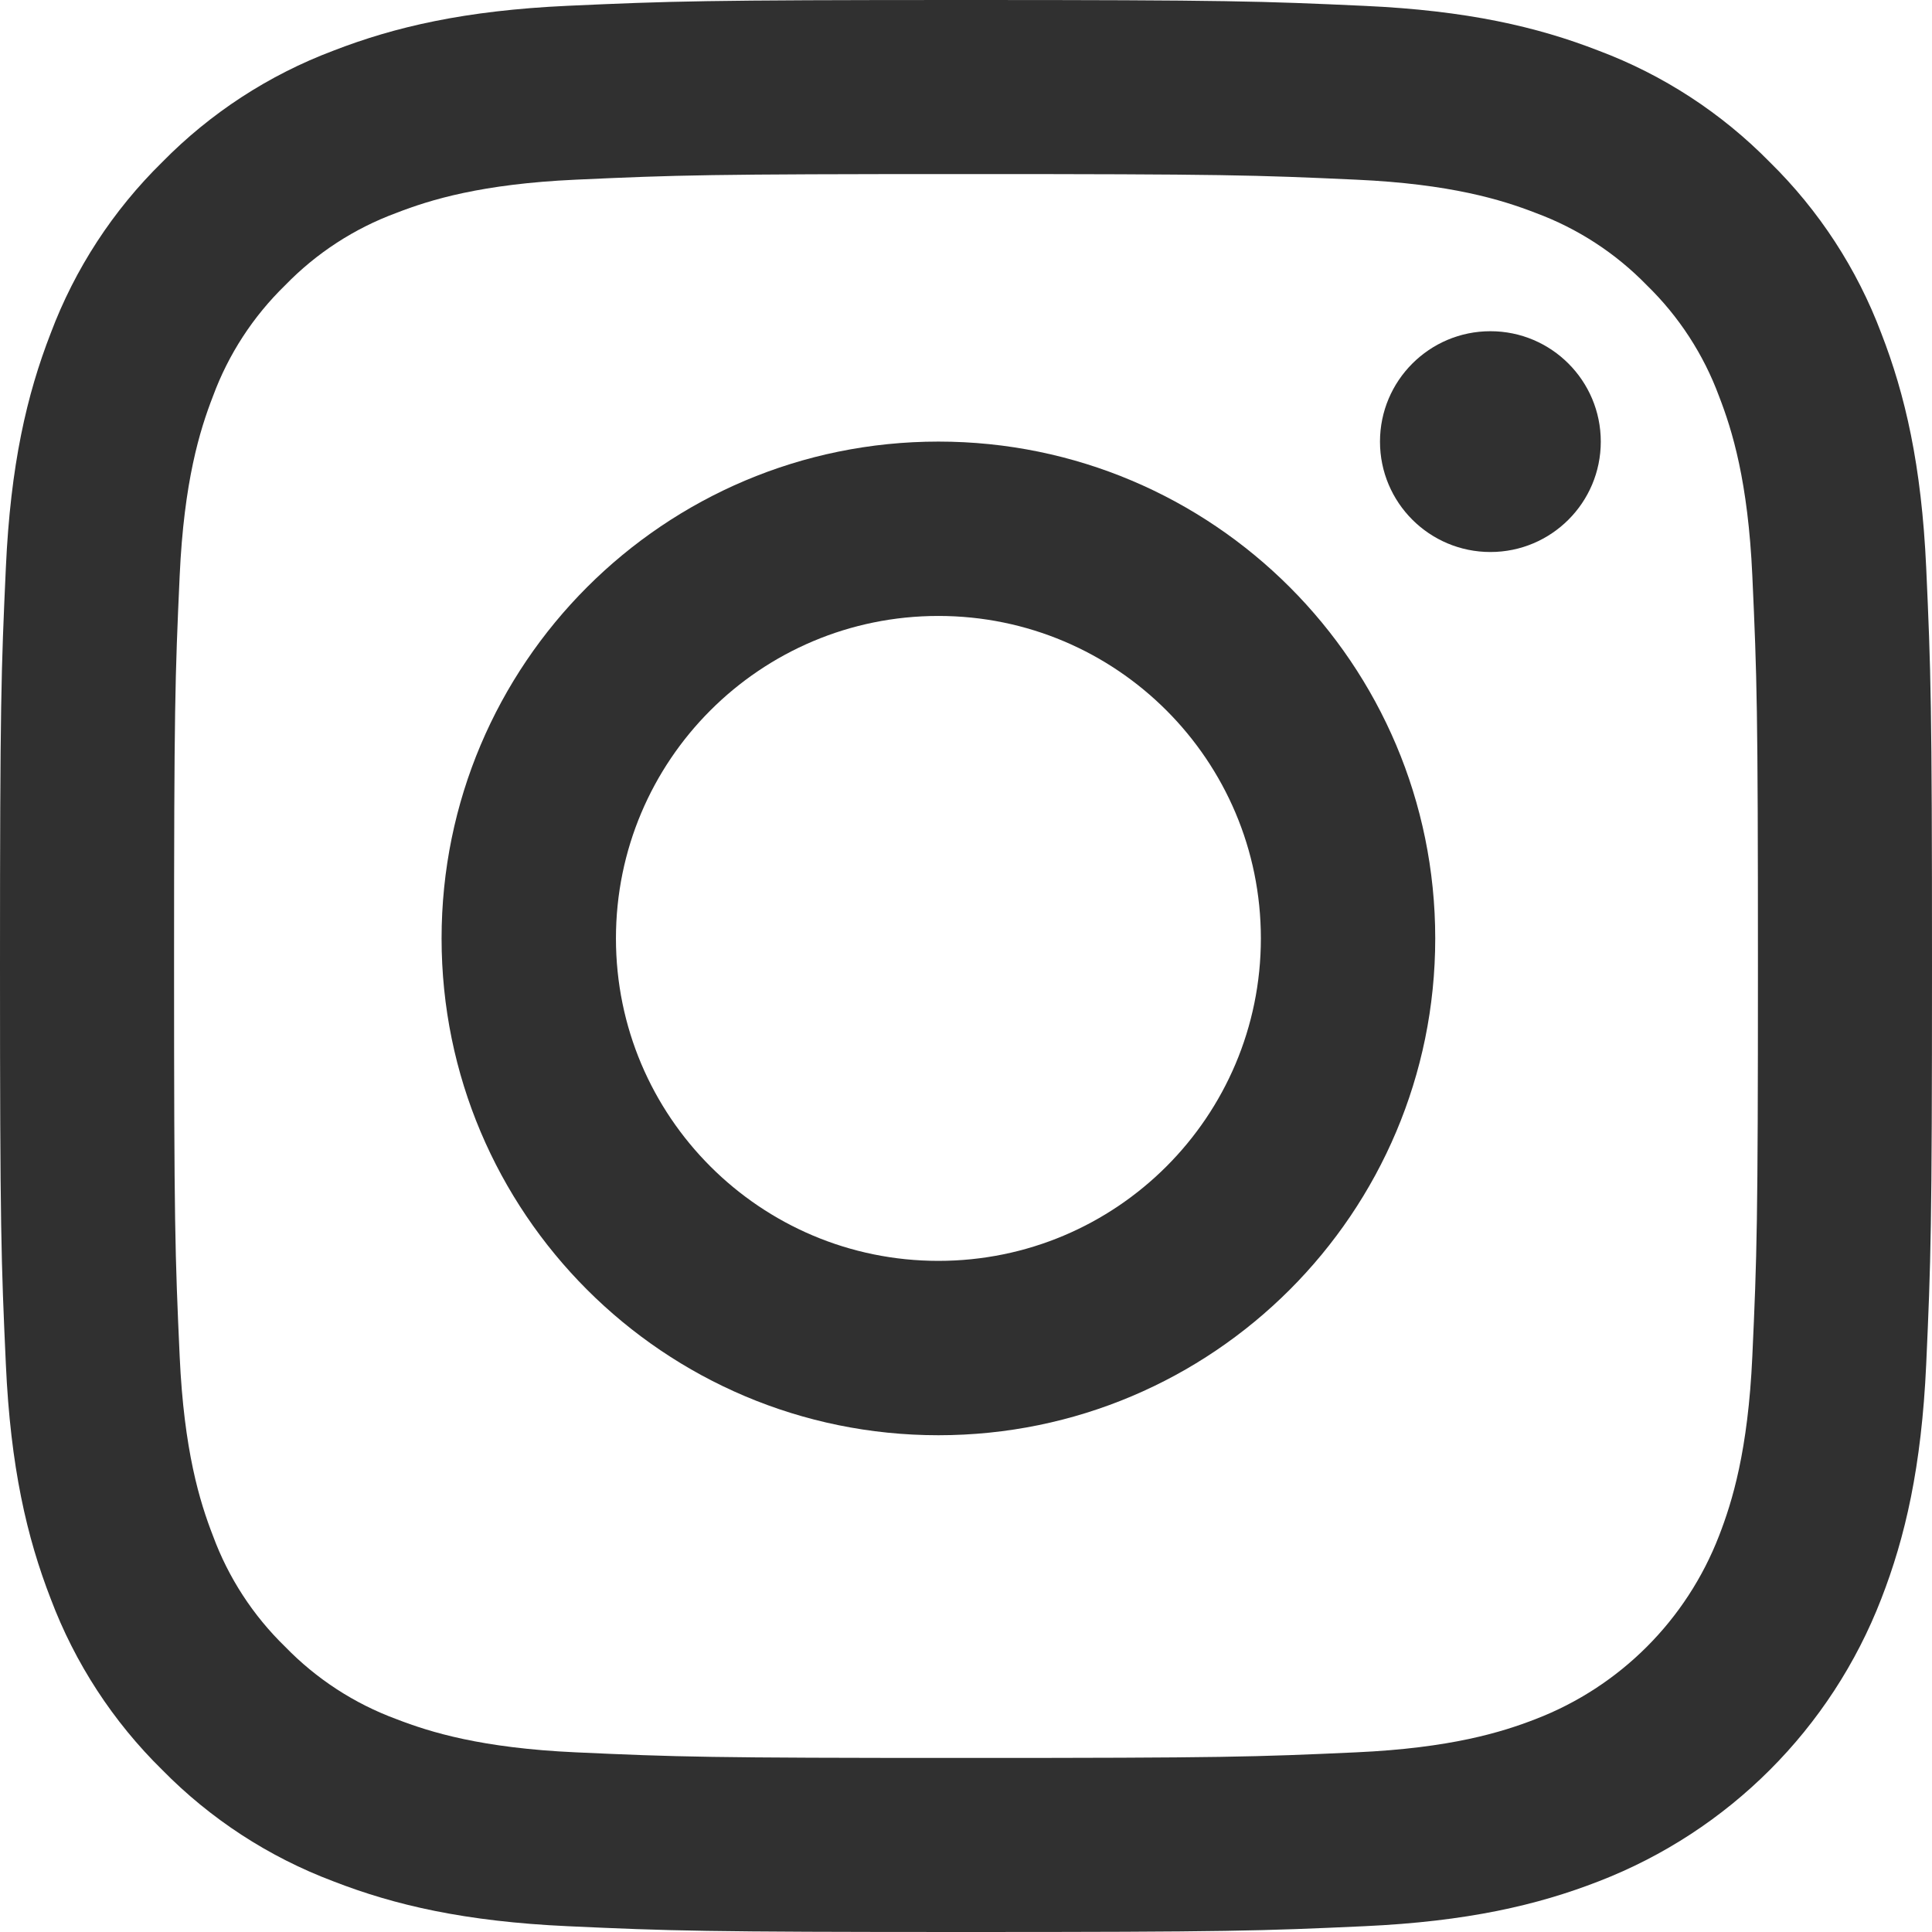<svg width="32" height="32" viewBox="0 0 32 32" fill="none" xmlns="http://www.w3.org/2000/svg">
<path d="M31.904 9.403C31.826 7.7 31.555 6.537 31.16 5.52C30.758 4.452 30.128 3.485 29.314 2.686C28.515 1.872 27.548 1.241 26.48 0.84C25.463 0.444 24.3 0.174 22.597 0.097C20.89 0.019 20.345 0 16 0C11.655 0 11.11 0.019 9.403 0.096C7.7 0.174 6.537 0.445 5.52 0.84C4.452 1.242 3.485 1.872 2.686 2.686C1.872 3.485 1.241 4.452 0.84 5.519C0.444 6.537 0.174 7.7 0.097 9.403C0.019 11.11 0 11.655 0 16C0 20.345 0.019 20.891 0.097 22.597C0.174 24.3 0.445 25.463 0.84 26.481C1.242 27.548 1.872 28.515 2.686 29.314C3.485 30.128 4.452 30.758 5.52 31.16C6.537 31.556 7.7 31.826 9.404 31.904C11.11 31.982 11.655 32 16 32C20.345 32 20.891 31.982 22.597 31.904C24.3 31.826 25.463 31.556 26.481 31.16C28.63 30.329 30.329 28.63 31.16 26.481C31.556 25.463 31.826 24.3 31.904 22.597C31.981 20.89 32 20.345 32 16C32 11.655 31.981 11.11 31.904 9.403ZM29.024 22.466C28.953 24.026 28.692 24.873 28.473 25.437C27.934 26.832 26.832 27.935 25.436 28.473C24.873 28.692 24.025 28.953 22.465 29.024C20.779 29.101 20.273 29.117 16 29.117C11.727 29.117 11.221 29.101 9.534 29.024C7.975 28.953 7.127 28.692 6.563 28.473C5.869 28.217 5.24 27.808 4.724 27.276C4.192 26.76 3.783 26.132 3.527 25.437C3.308 24.873 3.047 24.026 2.976 22.466C2.899 20.779 2.883 20.273 2.883 16C2.883 11.728 2.899 11.222 2.976 9.535C3.047 7.975 3.308 7.128 3.527 6.564C3.783 5.869 4.193 5.24 4.724 4.724C5.24 4.192 5.869 3.783 6.564 3.527C7.127 3.308 7.975 3.047 9.535 2.976C11.222 2.899 11.728 2.883 16 2.883H16C20.272 2.883 20.778 2.899 22.465 2.976C24.025 3.047 24.872 3.308 25.436 3.527C26.131 3.784 26.76 4.193 27.276 4.724C27.807 5.24 28.216 5.869 28.473 6.564C28.692 7.128 28.953 7.975 29.024 9.535C29.101 11.222 29.117 11.728 29.117 16C29.117 20.273 29.101 20.779 29.024 22.466Z" fill="#303030"/>
<path d="M15.543 7.314C10.998 7.314 7.314 10.999 7.314 15.543C7.314 20.088 10.998 23.772 15.543 23.772C20.088 23.772 23.772 20.088 23.772 15.543C23.772 10.999 20.088 7.314 15.543 7.314ZM15.543 20.884C12.593 20.884 10.202 18.493 10.202 15.543C10.202 12.593 12.593 10.202 15.543 10.202C18.493 10.202 20.884 12.593 20.884 15.543C20.884 18.493 18.493 20.884 15.543 20.884Z" fill="#303030"/>
<path d="M26.514 7.315C26.514 8.325 25.695 9.143 24.686 9.143C23.676 9.143 22.857 8.325 22.857 7.315C22.857 6.305 23.676 5.486 24.686 5.486C25.695 5.486 26.514 6.305 26.514 7.315Z" fill="#303030"/>
</svg>
